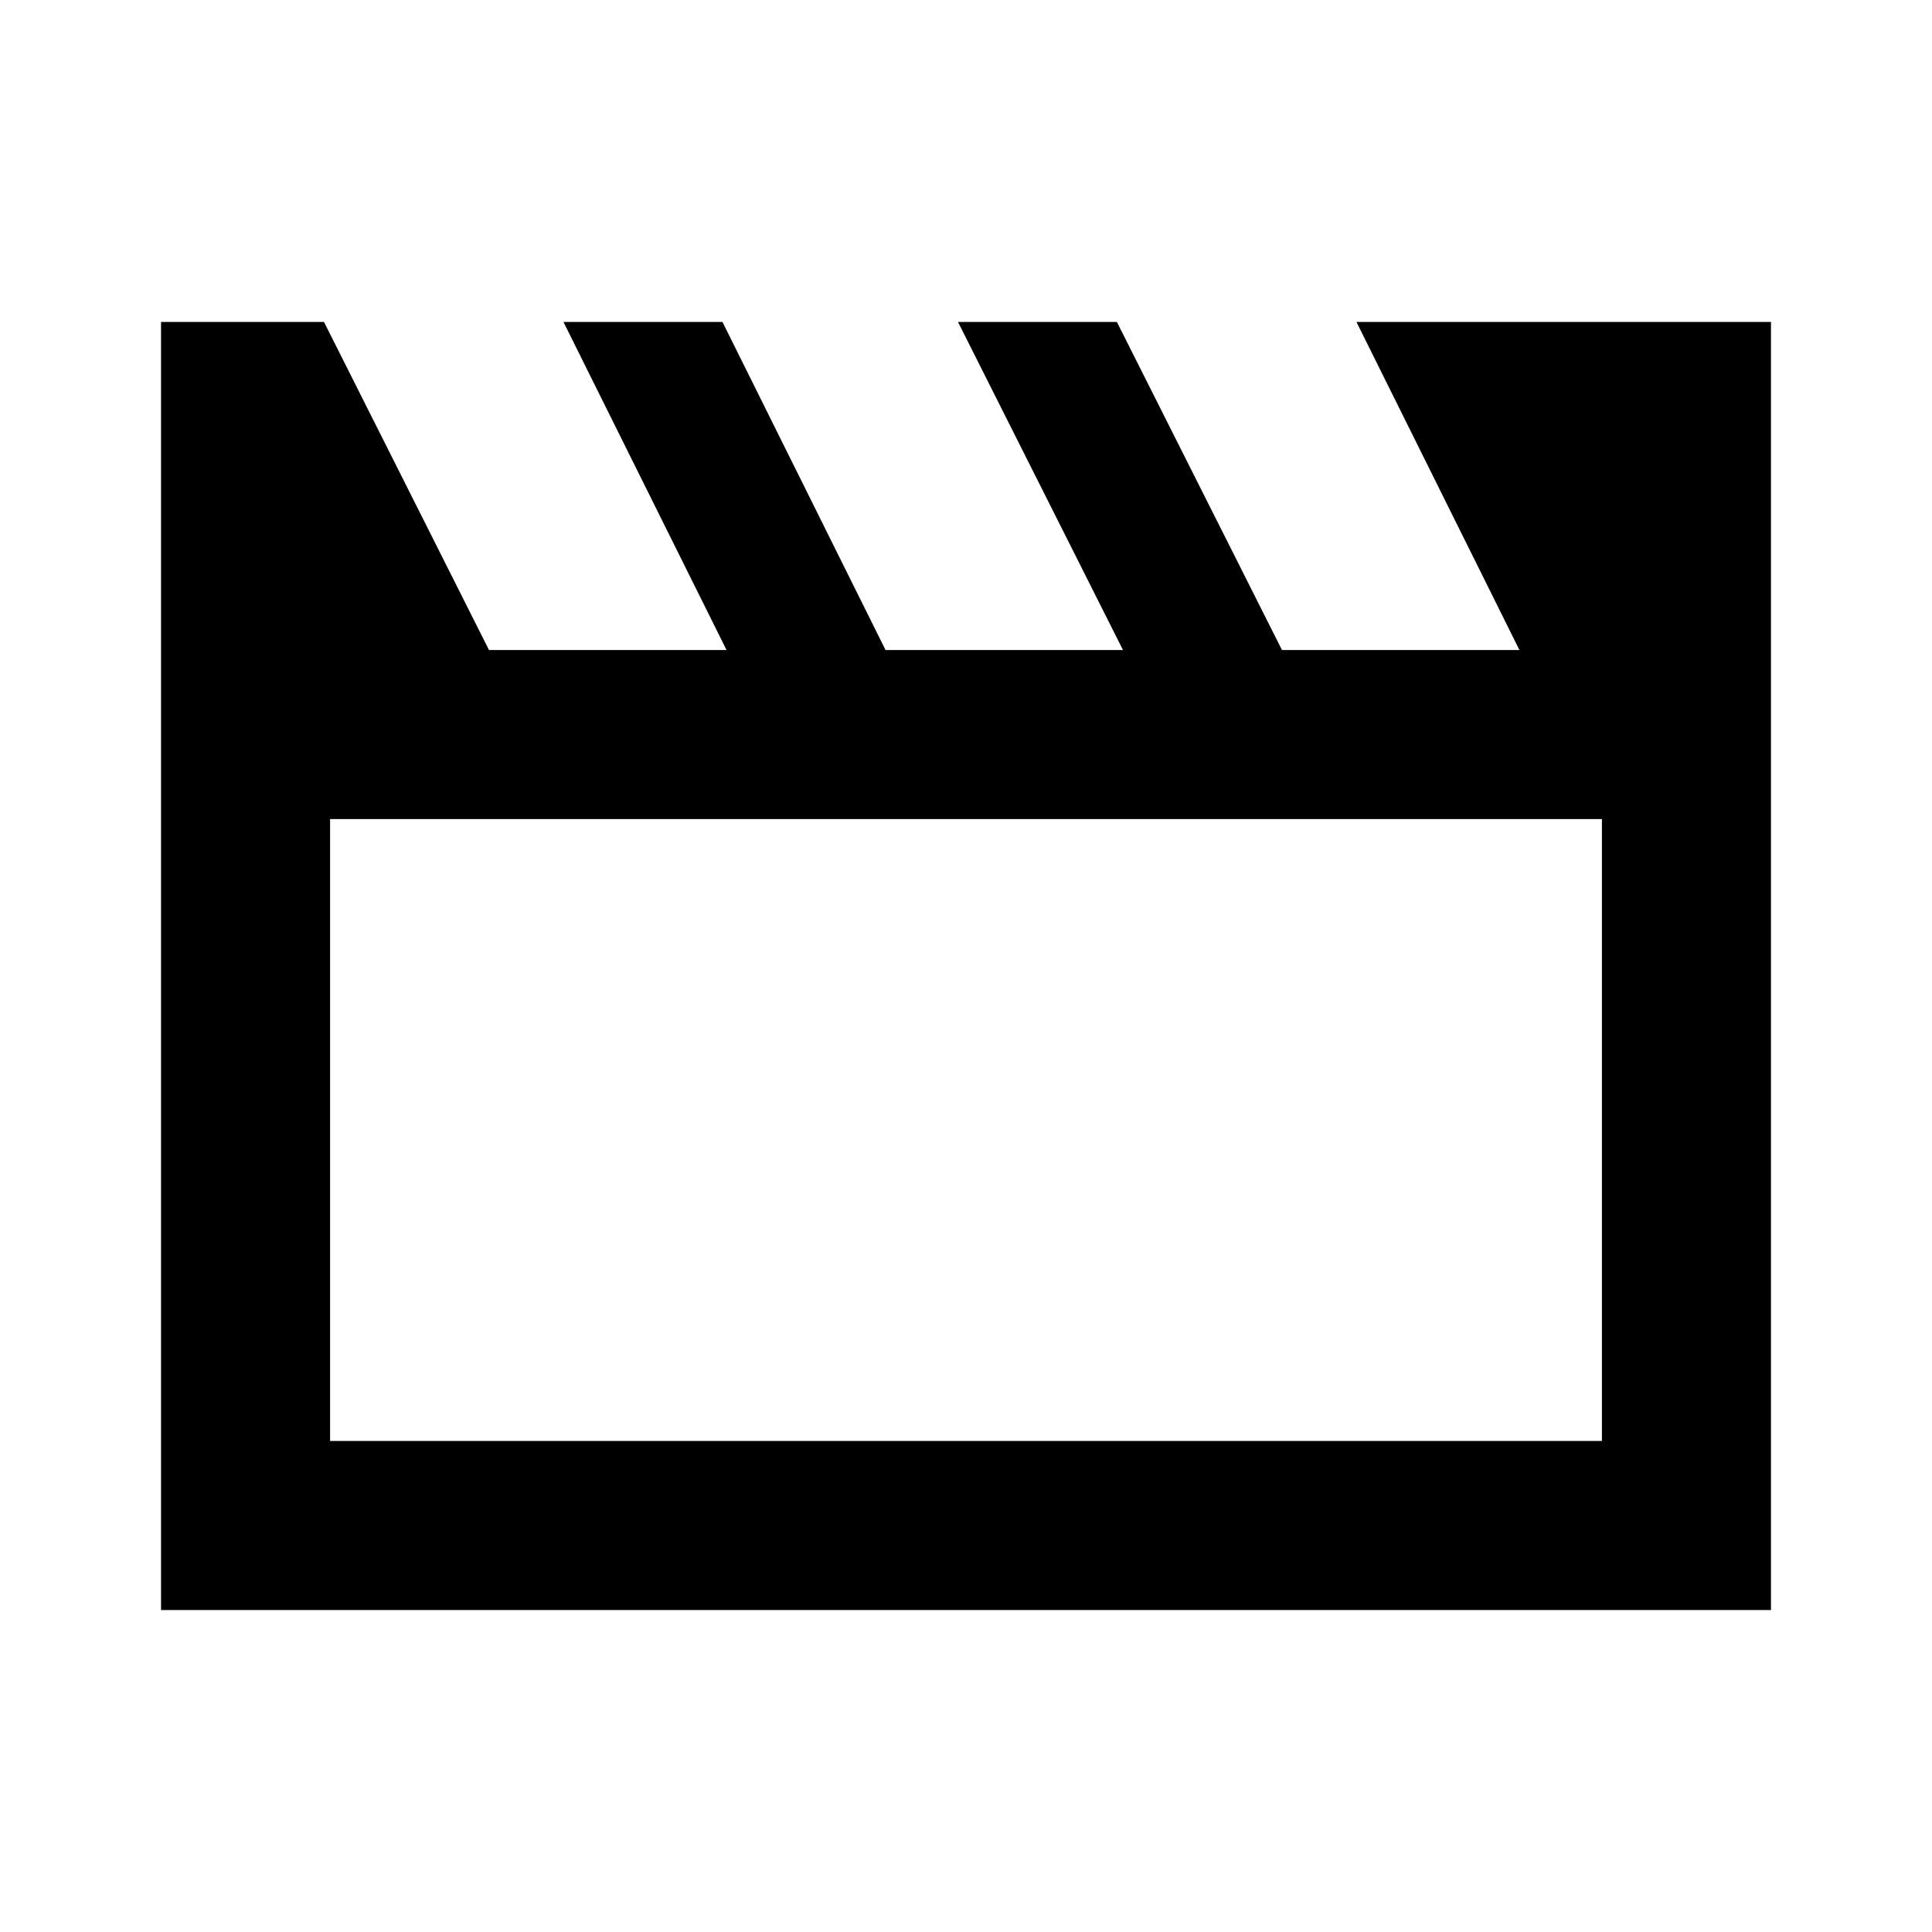 <svg xmlns="http://www.w3.org/2000/svg" height="20" width="20"><path d="M1.667 16.667V3.333h1.687l1.708 3.396h2.459L5.833 3.333h1.646l1.688 3.396h2.458L9.917 3.333h1.645l1.709 3.396h2.458l-1.687-3.396h4.291v13.334Zm1.75-8.188v6.438h13.166V8.479Zm0 0v6.438Z"/></svg>